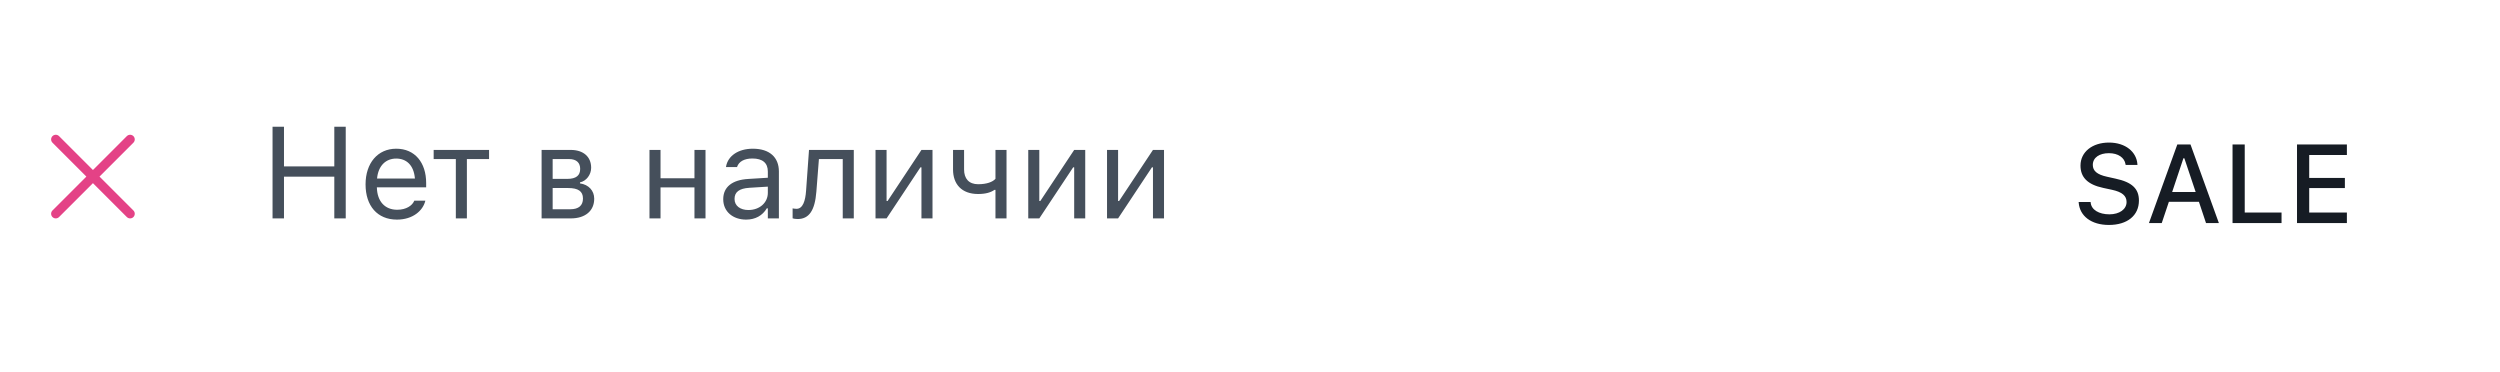 <svg width="269" height="40" viewBox="0 0 269 40" fill="none" xmlns="http://www.w3.org/2000/svg">
<g filter="url(#filter0_d_0_1)">
<rect width="51" height="30" transform="translate(213 3)" fill="white"/>
<path d="M226.92 22.205C228.889 22.205 230.148 21.197 230.148 19.58V19.574C230.148 18.32 229.422 17.605 227.646 17.225L226.727 17.02C225.631 16.785 225.186 16.375 225.186 15.748V15.742C225.186 14.945 225.918 14.482 226.908 14.482C227.934 14.477 228.596 14.98 228.707 15.672L228.719 15.748H229.99L229.984 15.666C229.891 14.354 228.719 13.34 226.926 13.34C225.133 13.34 223.867 14.348 223.861 15.807V15.812C223.861 17.061 224.6 17.857 226.316 18.221L227.242 18.42C228.361 18.66 228.818 19.082 228.818 19.732V19.738C228.818 20.523 228.051 21.062 226.973 21.062C225.842 21.062 225.027 20.57 224.957 19.803L224.951 19.738H223.662L223.668 19.814C223.785 21.238 225.01 22.205 226.92 22.205ZM231.227 22H232.604L233.371 19.715H236.605L237.367 22H238.75L235.697 13.545H234.279L231.227 22ZM234.936 15.027H235.035L236.254 18.66H233.723L234.936 15.027ZM240.221 22H245.494V20.869H241.533V13.545H240.221V22ZM247.158 22H252.525V20.869H248.471V18.238H252.309V17.148H248.471V14.676H252.525V13.545H247.158V22Z" fill="#161C24"/>
</g>
<rect width="20" height="22" transform="translate(0 8)" fill="white"/>
<path d="M14 15L6 23M14 23L6 15L14 23Z" stroke="#E44286" stroke-linecap="round" stroke-linejoin="round"/>
<path d="M29.326 23.5H30.557V19.009H35.971V23.5H37.201V13.636H35.971V17.901H30.557V13.636H29.326V23.5ZM42.711 23.63C44.447 23.63 45.5 22.645 45.753 21.648L45.767 21.593H44.577L44.55 21.654C44.352 22.099 43.736 22.57 42.738 22.57C41.426 22.57 40.585 21.682 40.551 20.157H45.855V19.692C45.855 17.491 44.639 16.001 42.636 16.001C40.633 16.001 39.334 17.56 39.334 19.836V19.843C39.334 22.153 40.605 23.63 42.711 23.63ZM42.629 17.061C43.716 17.061 44.523 17.751 44.645 19.207H40.571C40.701 17.806 41.535 17.061 42.629 17.061ZM52.623 16.131H46.662V17.115H49.048V23.5H50.237V17.115H52.623V16.131ZM58.276 23.5H61.414C63 23.5 63.937 22.666 63.937 21.388V21.374C63.937 20.52 63.342 19.863 62.405 19.733V19.624C63.096 19.48 63.608 18.79 63.608 18.059V18.045C63.608 16.89 62.795 16.131 61.4 16.131H58.276V23.5ZM59.466 19.248V17.115H61.23C62.057 17.115 62.426 17.539 62.426 18.168V18.182C62.426 18.879 61.995 19.248 61.038 19.248H59.466ZM59.466 22.516V20.232H61.141C62.2 20.232 62.727 20.574 62.727 21.354V21.367C62.727 22.105 62.269 22.516 61.366 22.516H59.466ZM74.724 23.5H75.913V16.131H74.724V19.18H71.073V16.131H69.884V23.5H71.073V20.164H74.724V23.5ZM80.281 23.63C81.272 23.63 82.045 23.199 82.51 22.413H82.619V23.5H83.809V18.455C83.809 16.924 82.804 16.001 81.006 16.001C79.434 16.001 78.312 16.78 78.121 17.936L78.114 17.977H79.304L79.311 17.956C79.502 17.382 80.083 17.054 80.965 17.054C82.065 17.054 82.619 17.546 82.619 18.455V19.125L80.507 19.255C78.791 19.357 77.82 20.116 77.82 21.429V21.442C77.82 22.782 78.88 23.63 80.281 23.63ZM79.037 21.415V21.401C79.037 20.67 79.529 20.273 80.65 20.205L82.619 20.082V20.752C82.619 21.805 81.737 22.598 80.527 22.598C79.673 22.598 79.037 22.16 79.037 21.415ZM87.842 20.615L88.115 17.115H90.679V23.5H91.868V16.131H87.049L86.734 20.52C86.659 21.613 86.386 22.468 85.709 22.468C85.531 22.468 85.347 22.44 85.285 22.42V23.493C85.381 23.527 85.572 23.568 85.825 23.568C87.056 23.568 87.685 22.645 87.842 20.615ZM94.206 23.5H95.395L99.039 18.004H99.148V23.5H100.338V16.131H99.148L95.505 21.627H95.395V16.131H94.206V23.5ZM108.302 23.5V16.131H107.112V19.241C106.805 19.583 106.169 19.822 105.246 19.822C104.241 19.822 103.735 19.207 103.735 18.236V16.131H102.546V18.236C102.546 19.809 103.469 20.875 105.246 20.875C106.039 20.875 106.606 20.711 107.003 20.431H107.112V23.5H108.302ZM110.64 23.5H111.829L115.473 18.004H115.582V23.5H116.771V16.131H115.582L111.938 21.627H111.829V16.131H110.64V23.5ZM119.116 23.5H120.306L123.949 18.004H124.059V23.5H125.248V16.131H124.059L120.415 21.627H120.306V16.131H119.116V23.5Z" fill="#454F5B"/>
<defs>
<filter id="filter0_d_0_1" x="208" y="0" width="61" height="40" filterUnits="userSpaceOnUse" color-interpolation-filters="sRGB">
<feFlood flood-opacity="0" result="BackgroundImageFix"/>
<feColorMatrix in="SourceAlpha" type="matrix" values="0 0 0 0 0 0 0 0 0 0 0 0 0 0 0 0 0 0 127 0" result="hardAlpha"/>
<feOffset dy="2"/>
<feGaussianBlur stdDeviation="2.5"/>
<feComposite in2="hardAlpha" operator="out"/>
<feColorMatrix type="matrix" values="0 0 0 0 0 0 0 0 0 0 0 0 0 0 0 0 0 0 0.03 0"/>
<feBlend mode="normal" in2="BackgroundImageFix" result="effect1_dropShadow_0_1"/>
<feBlend mode="normal" in="SourceGraphic" in2="effect1_dropShadow_0_1" result="shape"/>
</filter>
</defs>
</svg>
